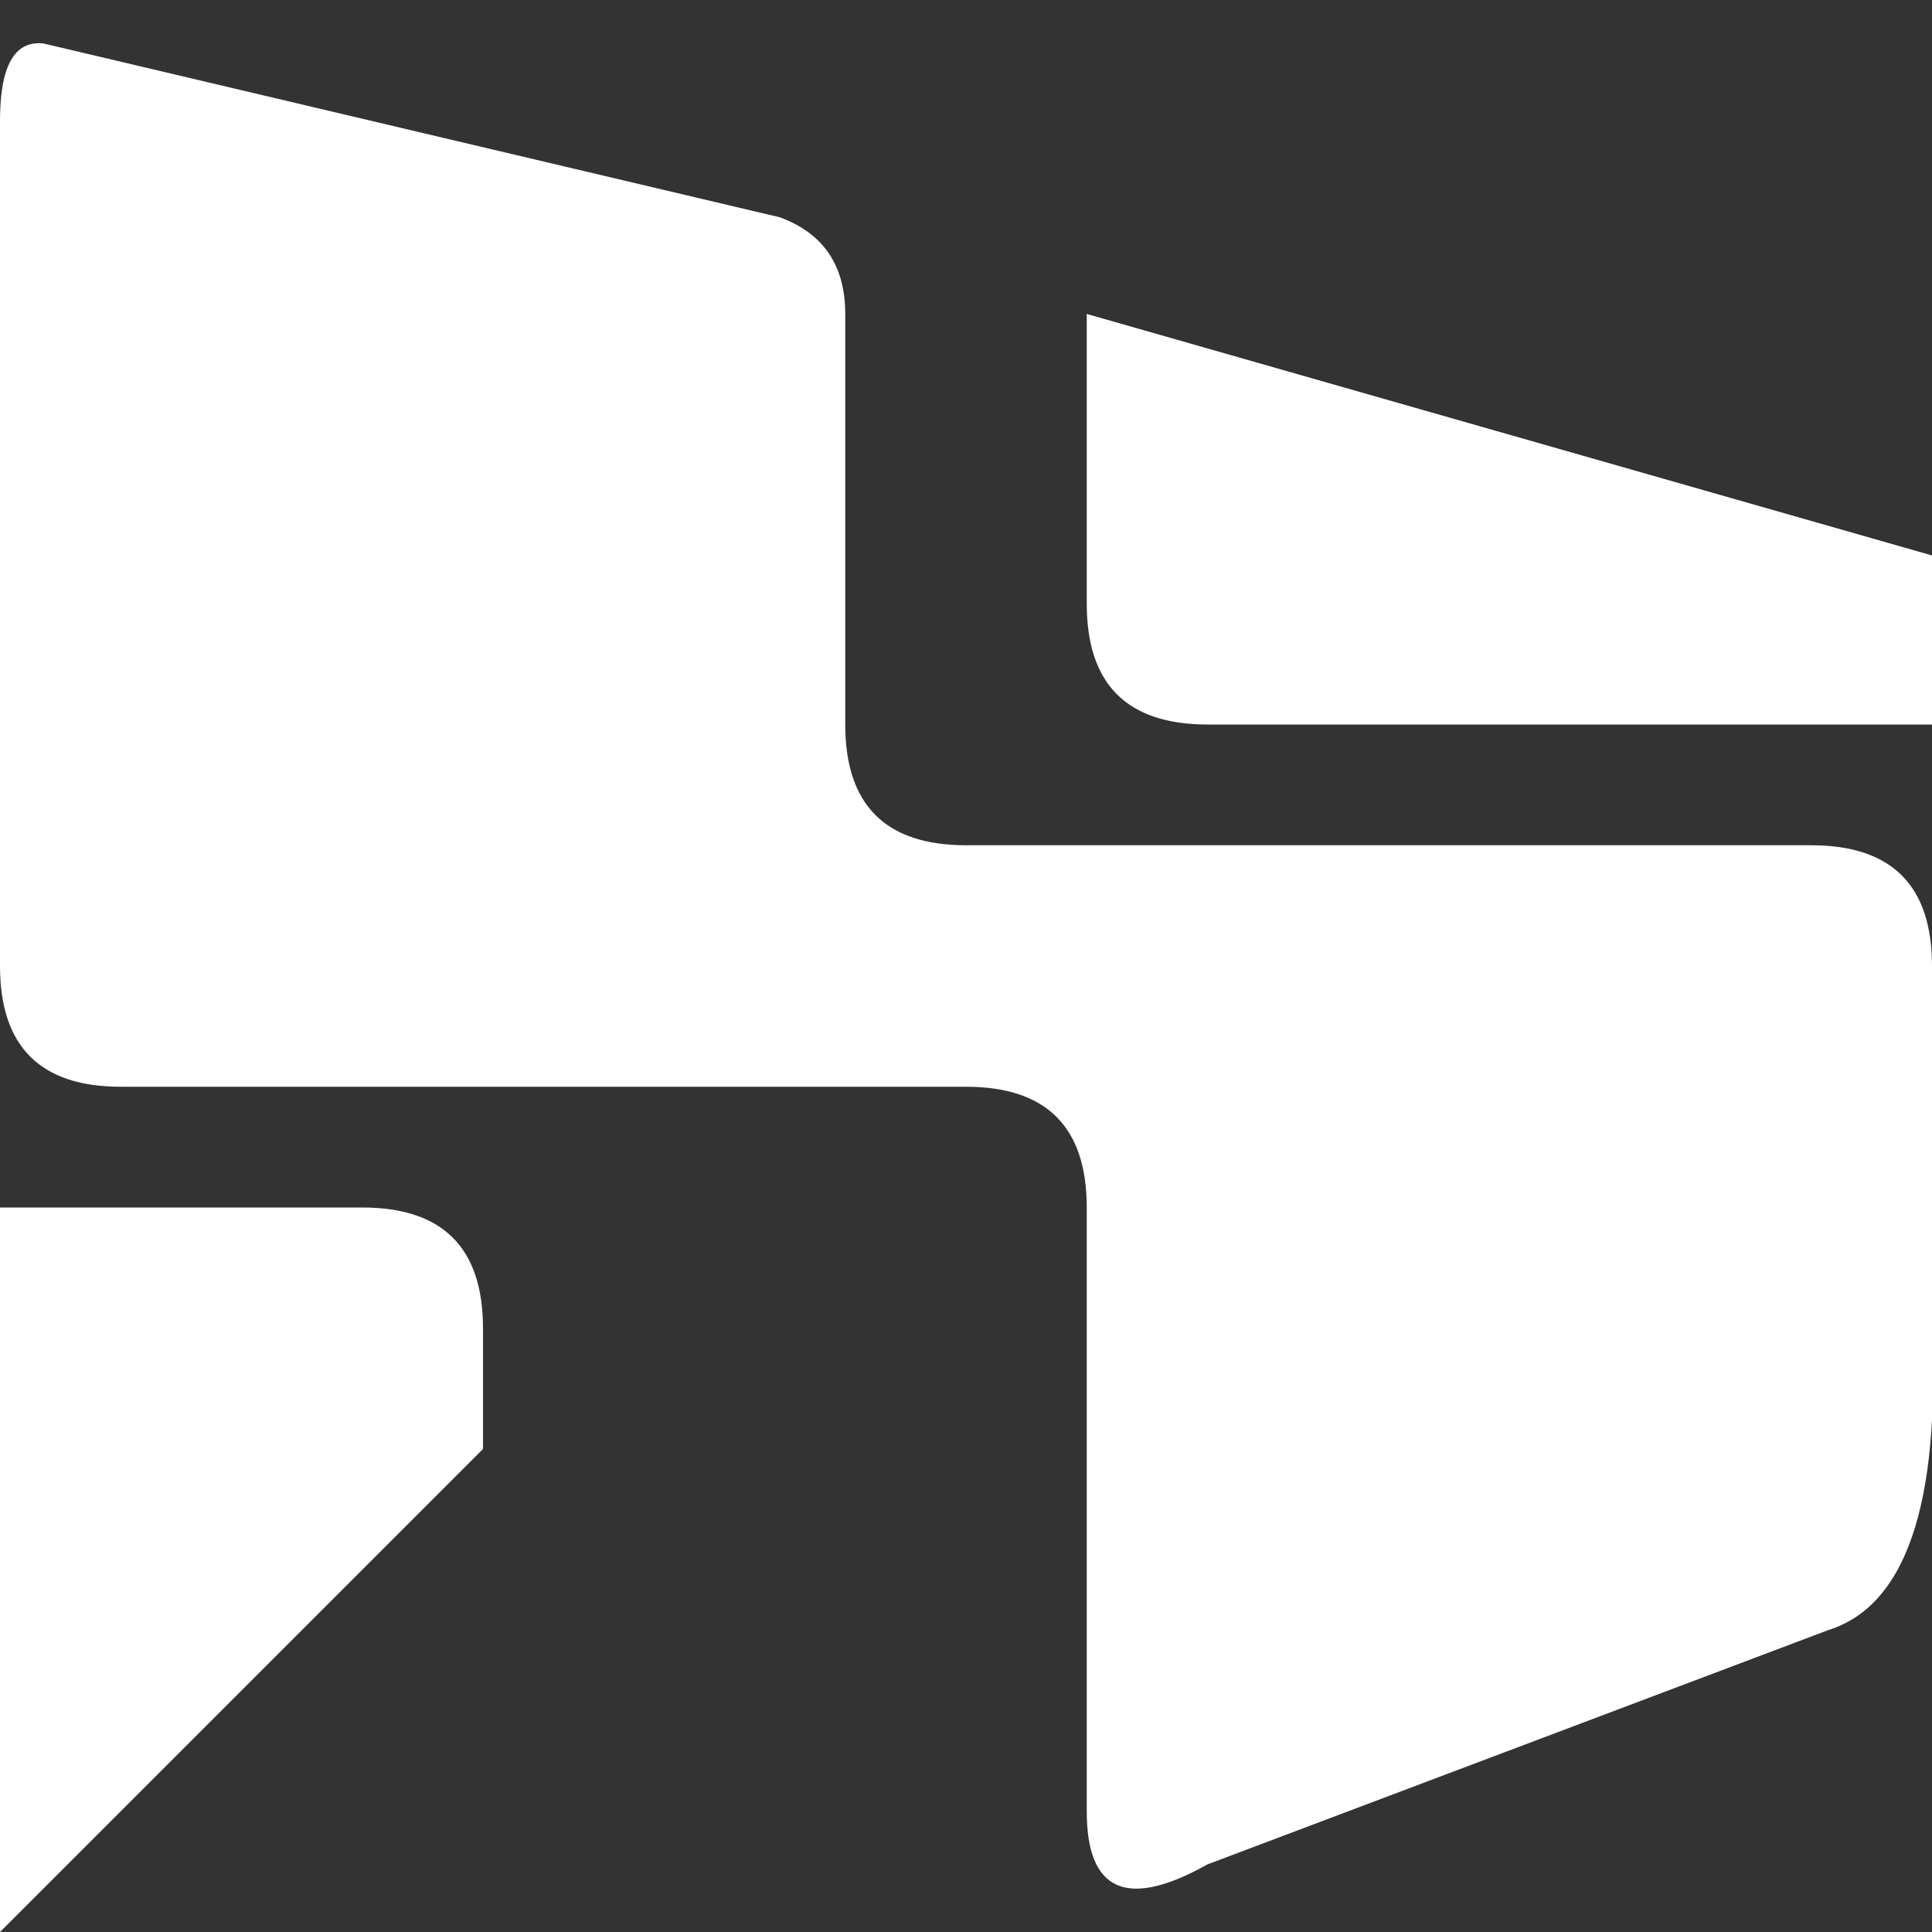 <?xml version="1.0" encoding="iso-8859-1"?>
<!-- Generator: Adobe Illustrator 16.0.0, SVG Export Plug-In . SVG Version: 6.00 Build 0)  -->
<!DOCTYPE svg PUBLIC "-//W3C//DTD SVG 1.1//EN" "http://www.w3.org/Graphics/SVG/1.1/DTD/svg11.dtd">
<svg version="1.1" id="Capa_1" xmlns="http://www.w3.org/2000/svg" xmlns:xlink="http://www.w3.org/1999/xlink" x="0px" y="0px"
	 width="80" height="80" viewBox="0 0 80 80 " style="enable-background:new 0 0 349.078 349.078;"
	 xml:space="preserve">
<rect x="0" y="0" width="80" height="80" fill="#333333" stroke="none"/>
<g fill="white">
    <path d="M 0 5,
            L 0 40,
            Q 0 45, 5 45,
            L 40 45,
            Q 45 45, 45 50,
            L 45 75,
            Q 45 80, 50 77.2,
            L 75.7 67.5,
            Q 80.5 66, 80 55,
            L 80 40,
            Q 80 35, 75 35,
            L 40 35,
            Q 35 35, 35 30,
            L 35 13,
            Q 35 10, 32.3 9,
            L 1.8 1.8 ,
            Q 0 1.6, 0 5"  />
    <path d="M 0 50,
            L 15 50,
            Q 20 50, 20 55,
            L 20 60,
            L 0 80,
            L 0 50
    "  />
    <path d="M 45 13,
            L 45 25,
            Q 45 30, 50 30,
            L 80 30,
            L 80 23,
            z
    "  />
</g>
</svg>
